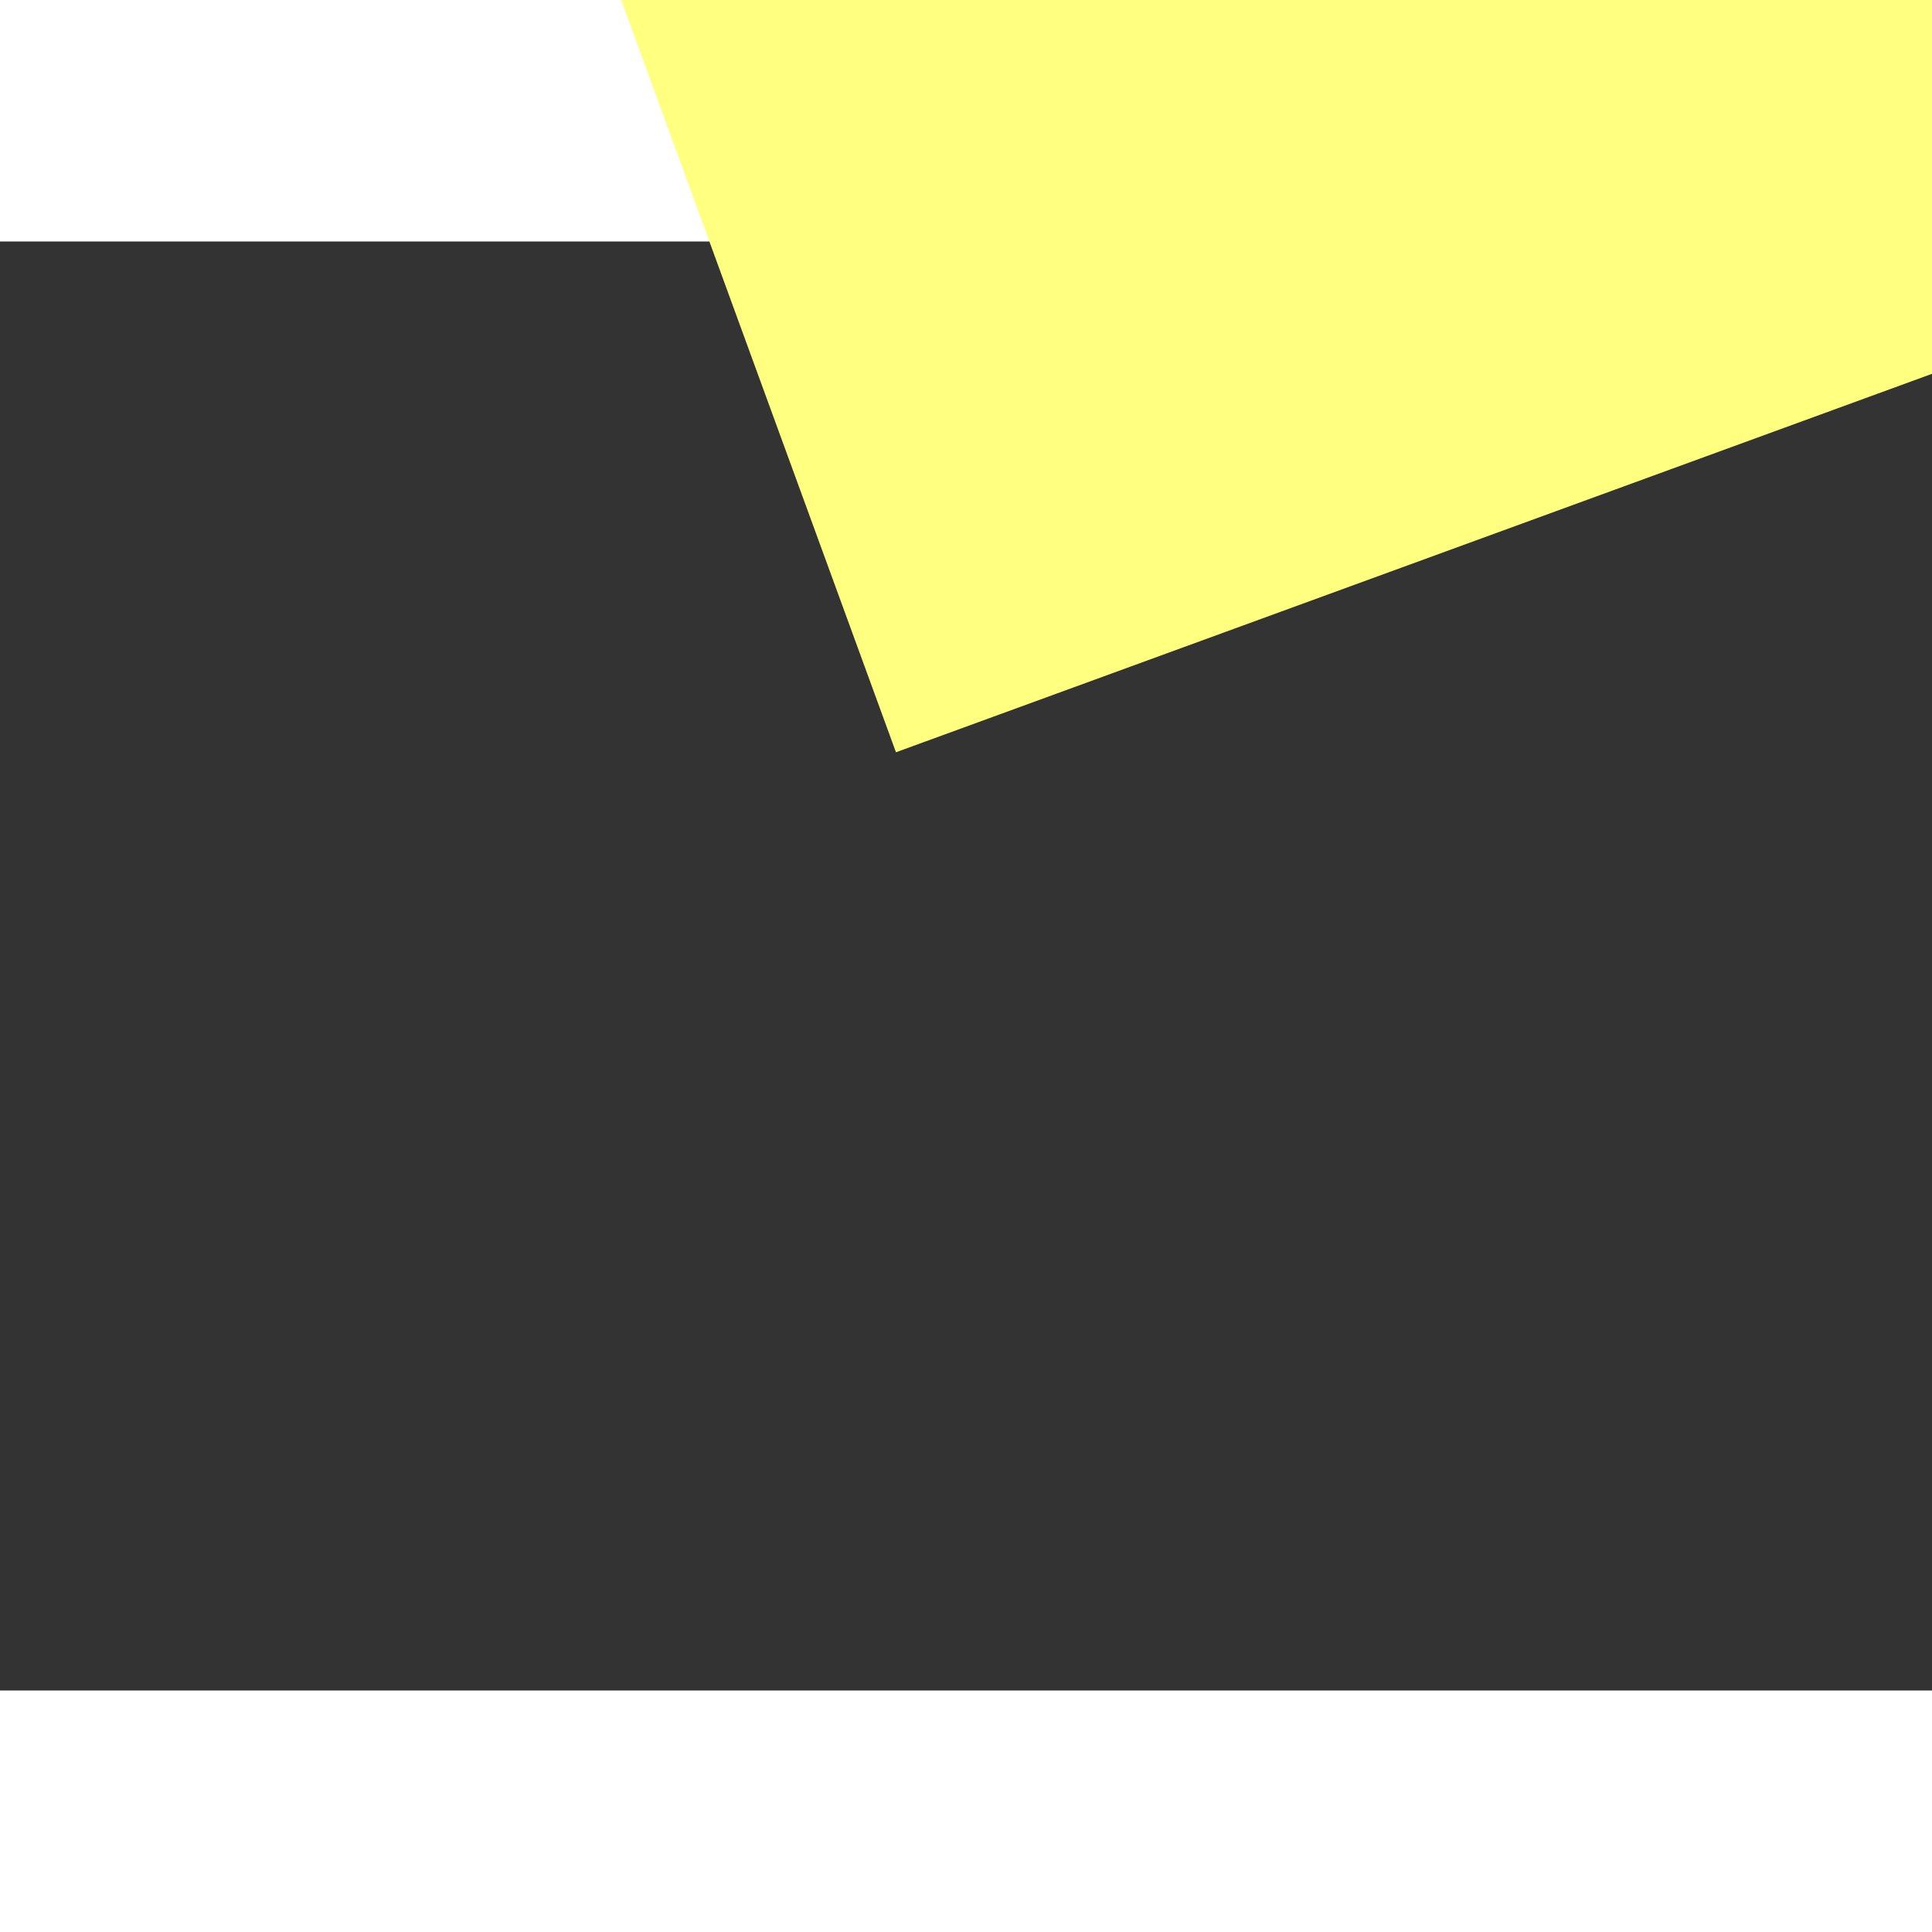 ﻿<?xml version="1.0" encoding="utf-8"?>
<svg version="1.1" xmlns:xlink="http://www.w3.org/1999/xlink" width="8px" height="8px" preserveAspectRatio="xMinYMid meet" viewBox="1048 6135  8 6" xmlns="http://www.w3.org/2000/svg">
  <rect x="1048" y="6135" width="8" height="6" fill="#333333" stroke="none"/>
  <path d="M 1106 6136.2  L 1116 6126  L 1106 6115.8  L 1106 6136.2  Z " fill-rule="nonzero" fill="#ffff80" stroke="none" transform="matrix(0.939 -0.343 0.343 0.939 -2035.205 742.73 )" />
  <path d="M 1049 6126  L 1108 6126  " stroke-width="4" stroke="#ffff80" fill="none" transform="matrix(0.939 -0.343 0.343 0.939 -2035.205 742.73 )" />
</svg>
